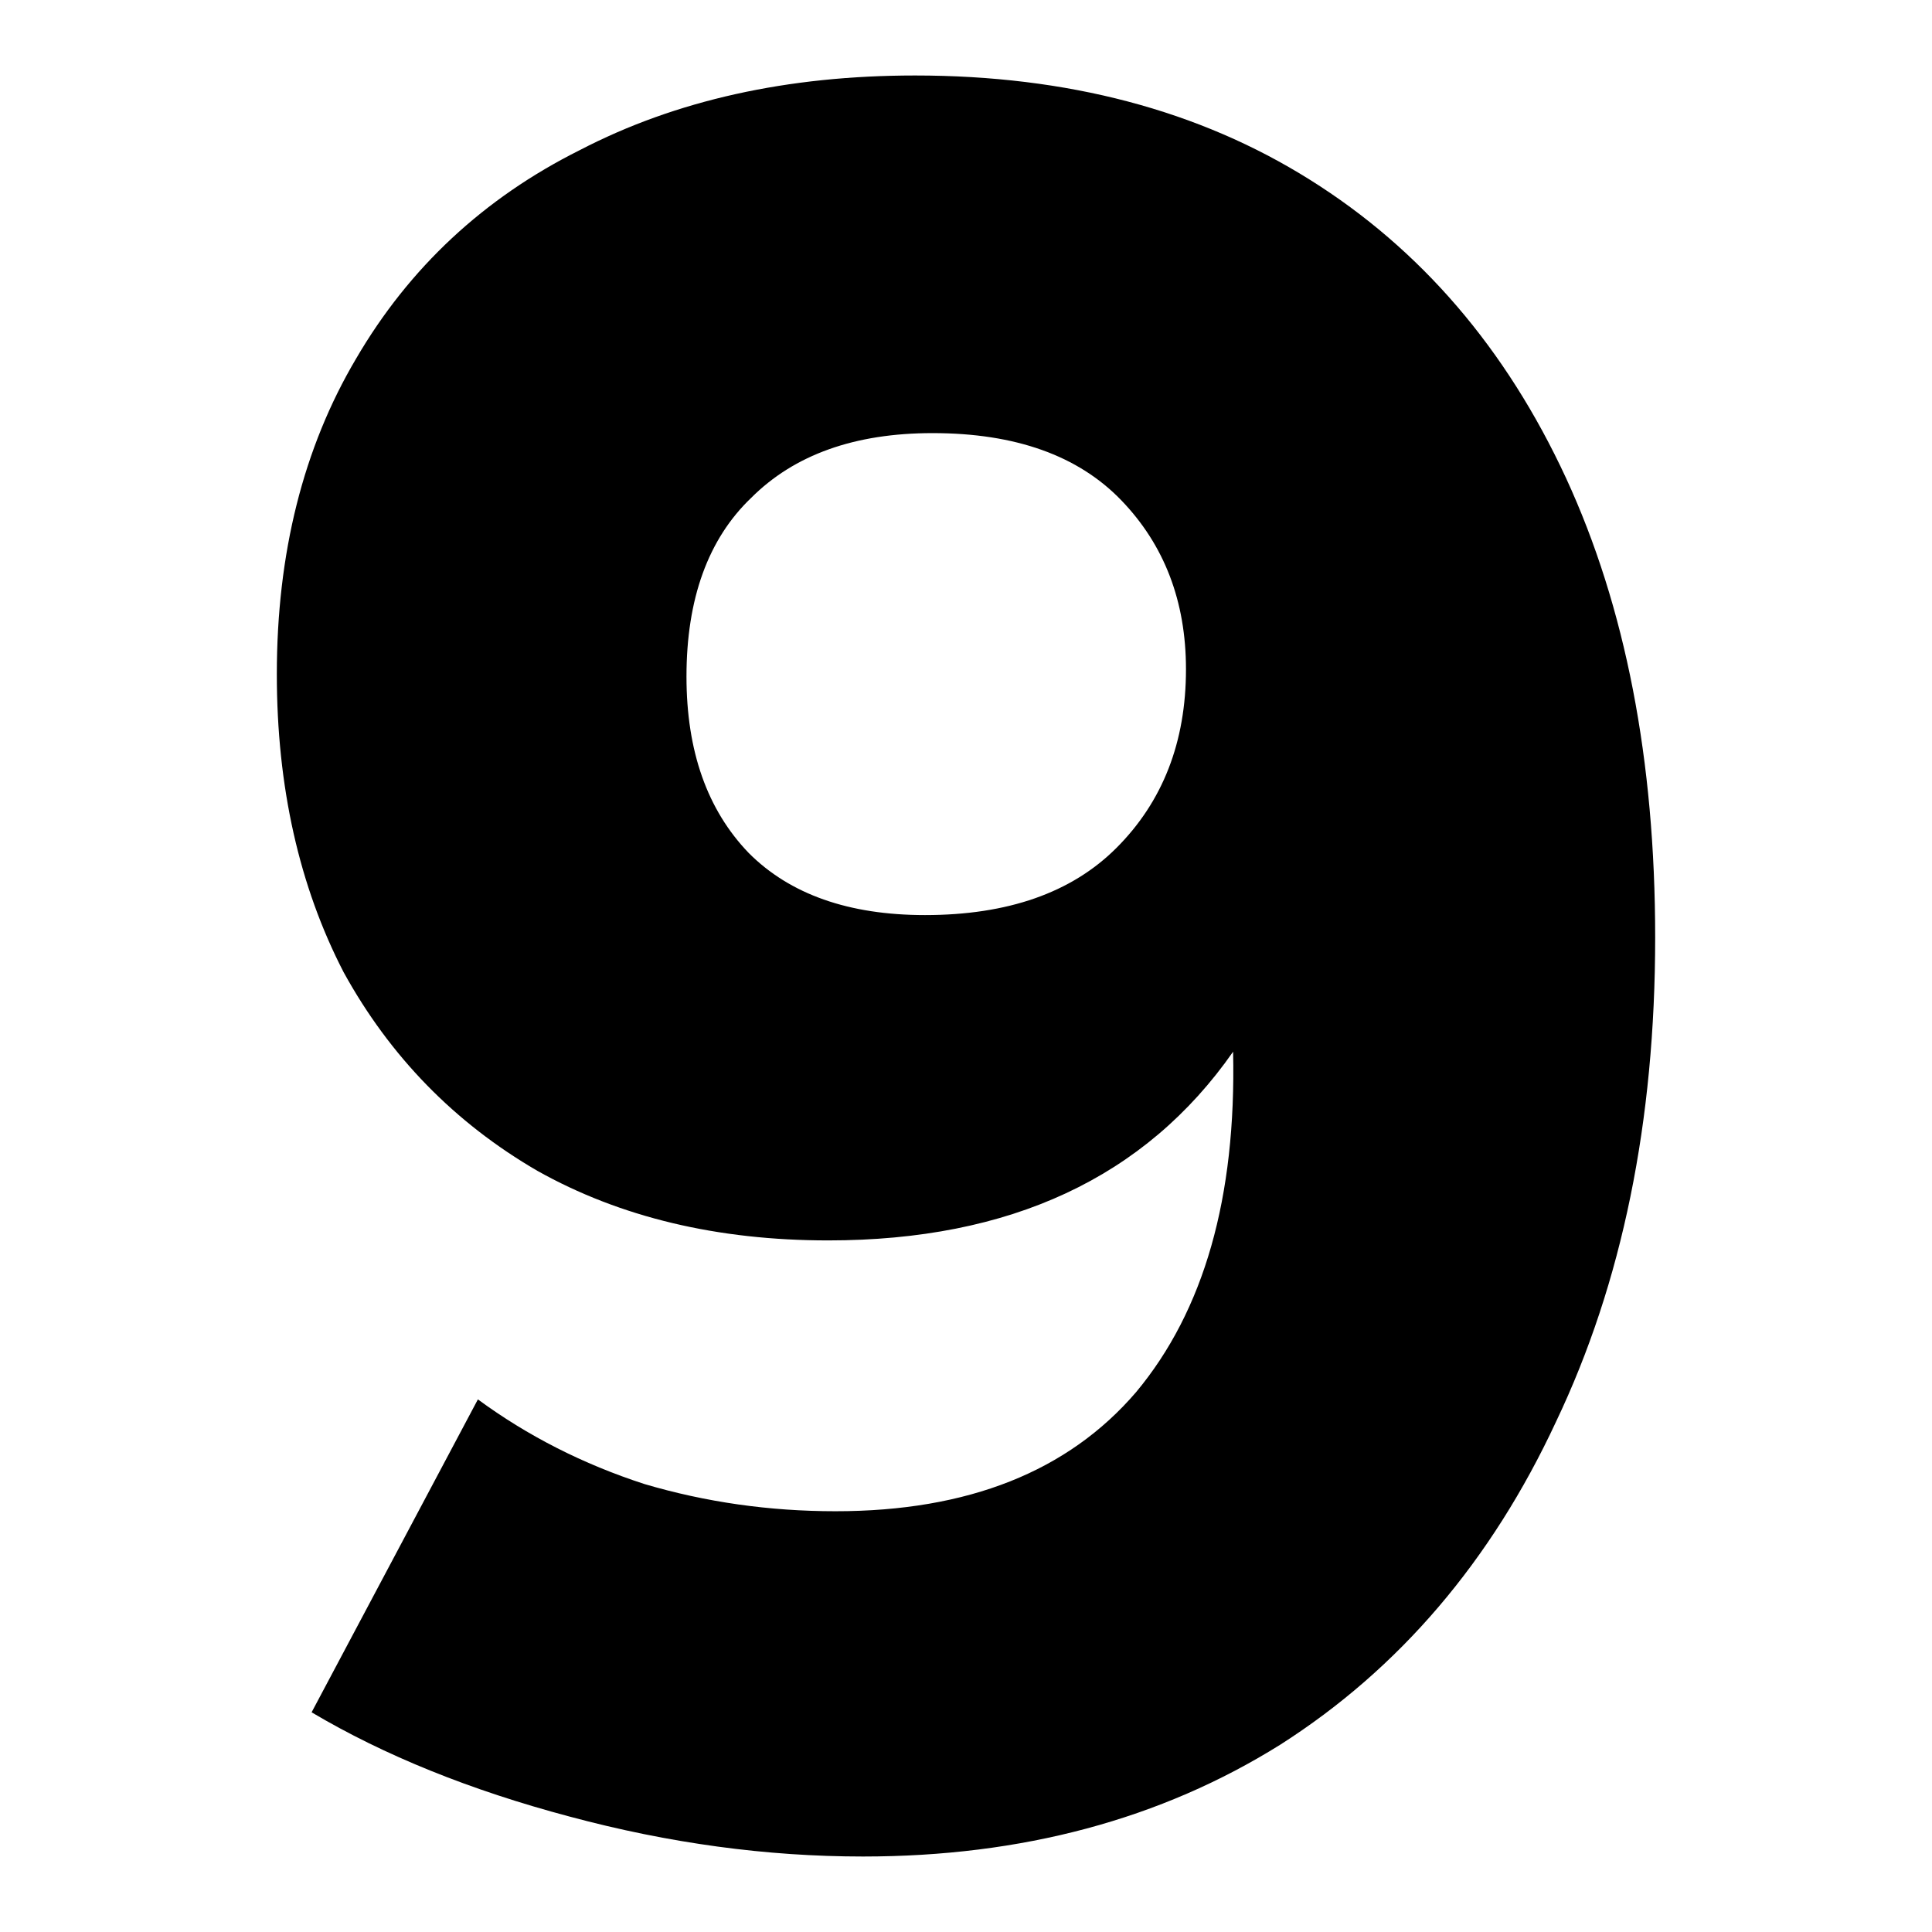<?xml version="1.0" encoding="UTF-8"?>
<svg xmlns="http://www.w3.org/2000/svg" xmlns:xlink="http://www.w3.org/1999/xlink" width="28px" height="28px" viewBox="0 0 28 28" version="1.1">
<g id="surface1">
<path style=" stroke:none;fill-rule:nonzero;fill:rgb(0%,0%,0%);fill-opacity:1;" d="M 6.926 20.281 C 7.645 20.809 8.449 21.219 9.34 21.508 C 10.227 21.77 11.148 21.902 12.109 21.902 C 14.031 21.902 15.48 21.324 16.465 20.176 C 17.449 18.996 17.918 17.355 17.871 15.242 C 16.598 17.066 14.641 17.977 12.004 17.977 C 10.395 17.977 8.988 17.641 7.789 16.969 C 6.59 16.273 5.652 15.312 4.98 14.09 C 4.336 12.844 4.012 11.402 4.012 9.77 C 4.012 8.02 4.395 6.492 5.16 5.199 C 5.93 3.879 7.012 2.871 8.402 2.176 C 9.793 1.453 11.414 1.094 13.262 1.094 C 15.469 1.094 17.379 1.598 18.984 2.605 C 20.594 3.613 21.828 5.055 22.695 6.926 C 23.559 8.797 23.988 11.02 23.988 13.586 C 23.988 16.25 23.512 18.59 22.551 20.605 C 21.613 22.621 20.281 24.184 18.555 25.285 C 16.824 26.367 14.809 26.906 12.508 26.906 C 11.113 26.906 9.699 26.715 8.258 26.328 C 6.816 25.945 5.57 25.441 4.516 24.816 Z M 13.516 6.277 C 12.387 6.277 11.512 6.59 10.887 7.215 C 10.262 7.812 9.949 8.68 9.949 9.805 C 9.949 10.887 10.25 11.738 10.852 12.363 C 11.449 12.961 12.301 13.262 13.406 13.262 C 14.605 13.262 15.531 12.938 16.18 12.289 C 16.852 11.617 17.188 10.754 17.188 9.699 C 17.188 8.715 16.875 7.898 16.25 7.25 C 15.625 6.602 14.715 6.277 13.516 6.277 Z M 13.516 6.277 "/>
</g>
</svg>

